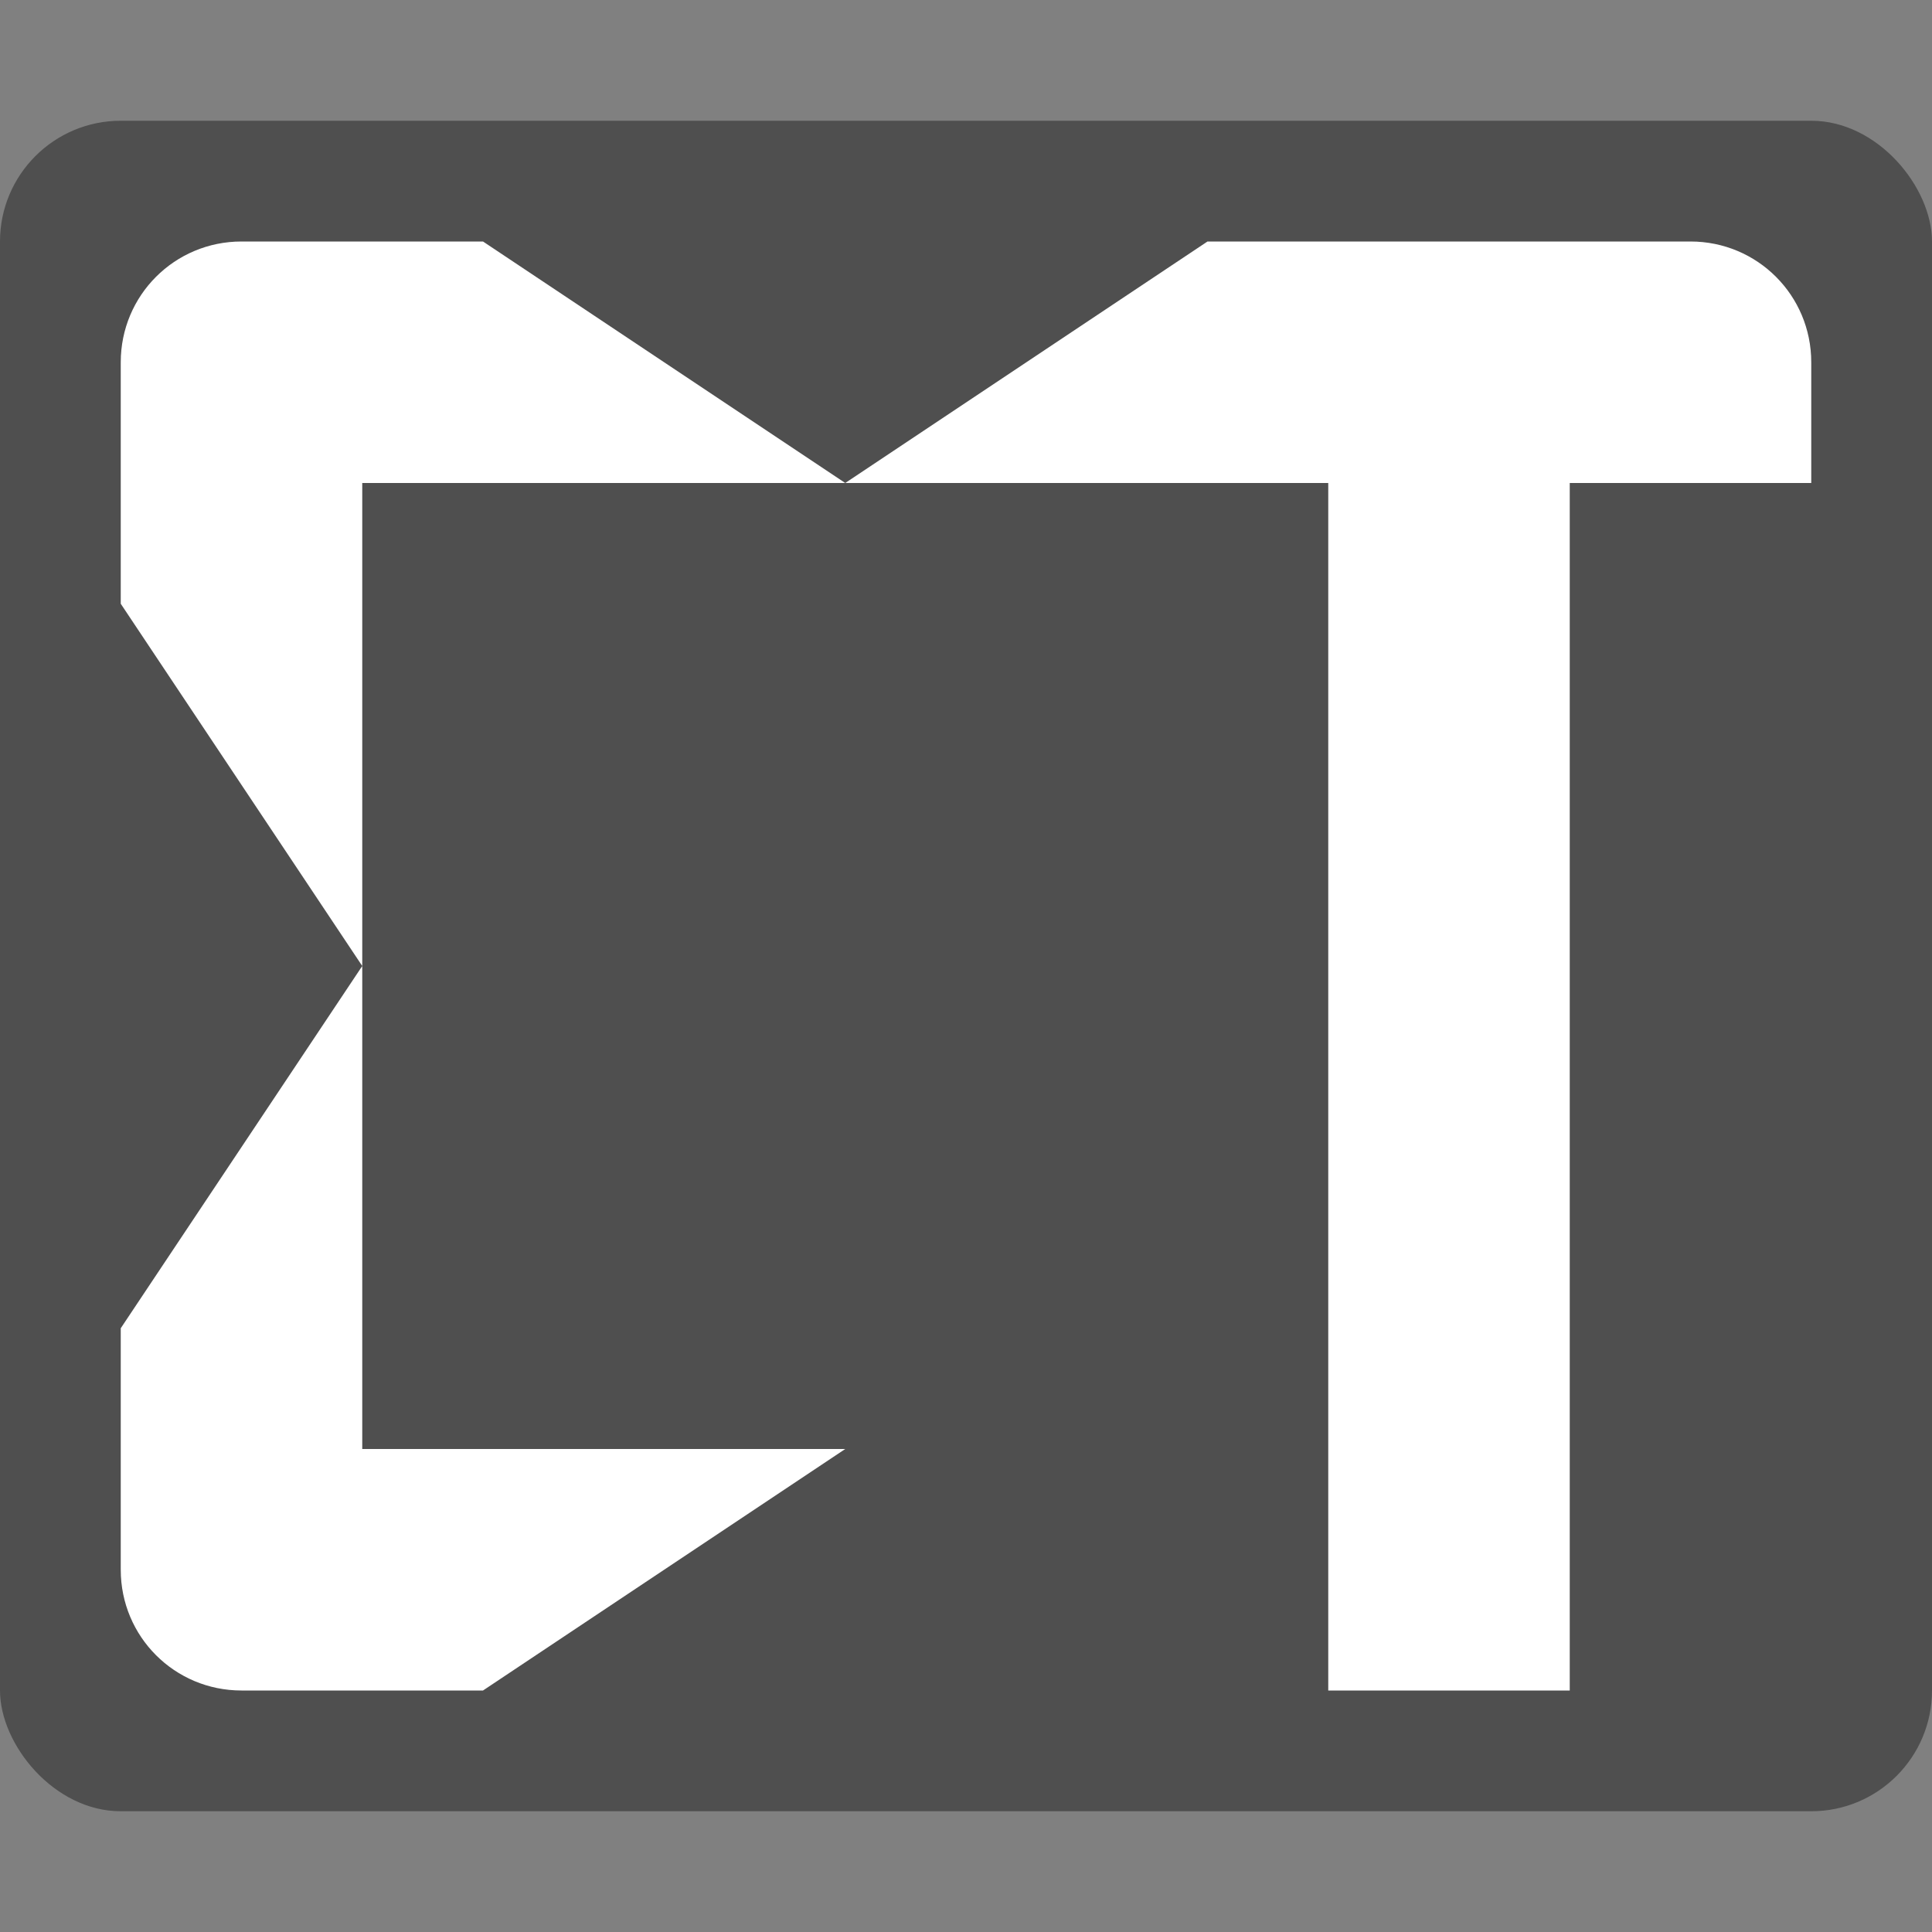 <svg width="16" height="16" version="1.1" xmlns="http://www.w3.org/2000/svg">
 <rect width="100%" height="100%" fill="#808080" stroke="none"/>
 <rect y="1" width="16" height="14" rx="1" ry="1" style="fill:#4f4f4f"/>
 <path d="m2 2c-0.554 0-1 0.446-1 1v2l2 3v-4h4l-3-2h-2zm5 2h2 2v10h2v-10h2v-1c0-0.554-0.446-1-1-1h-4l-3 2zm-4 4-2 3v2c0 0.554 0.446 1 1 1h2l3-2h-4v-4z" style="fill:#ffffff"/>
</svg>
